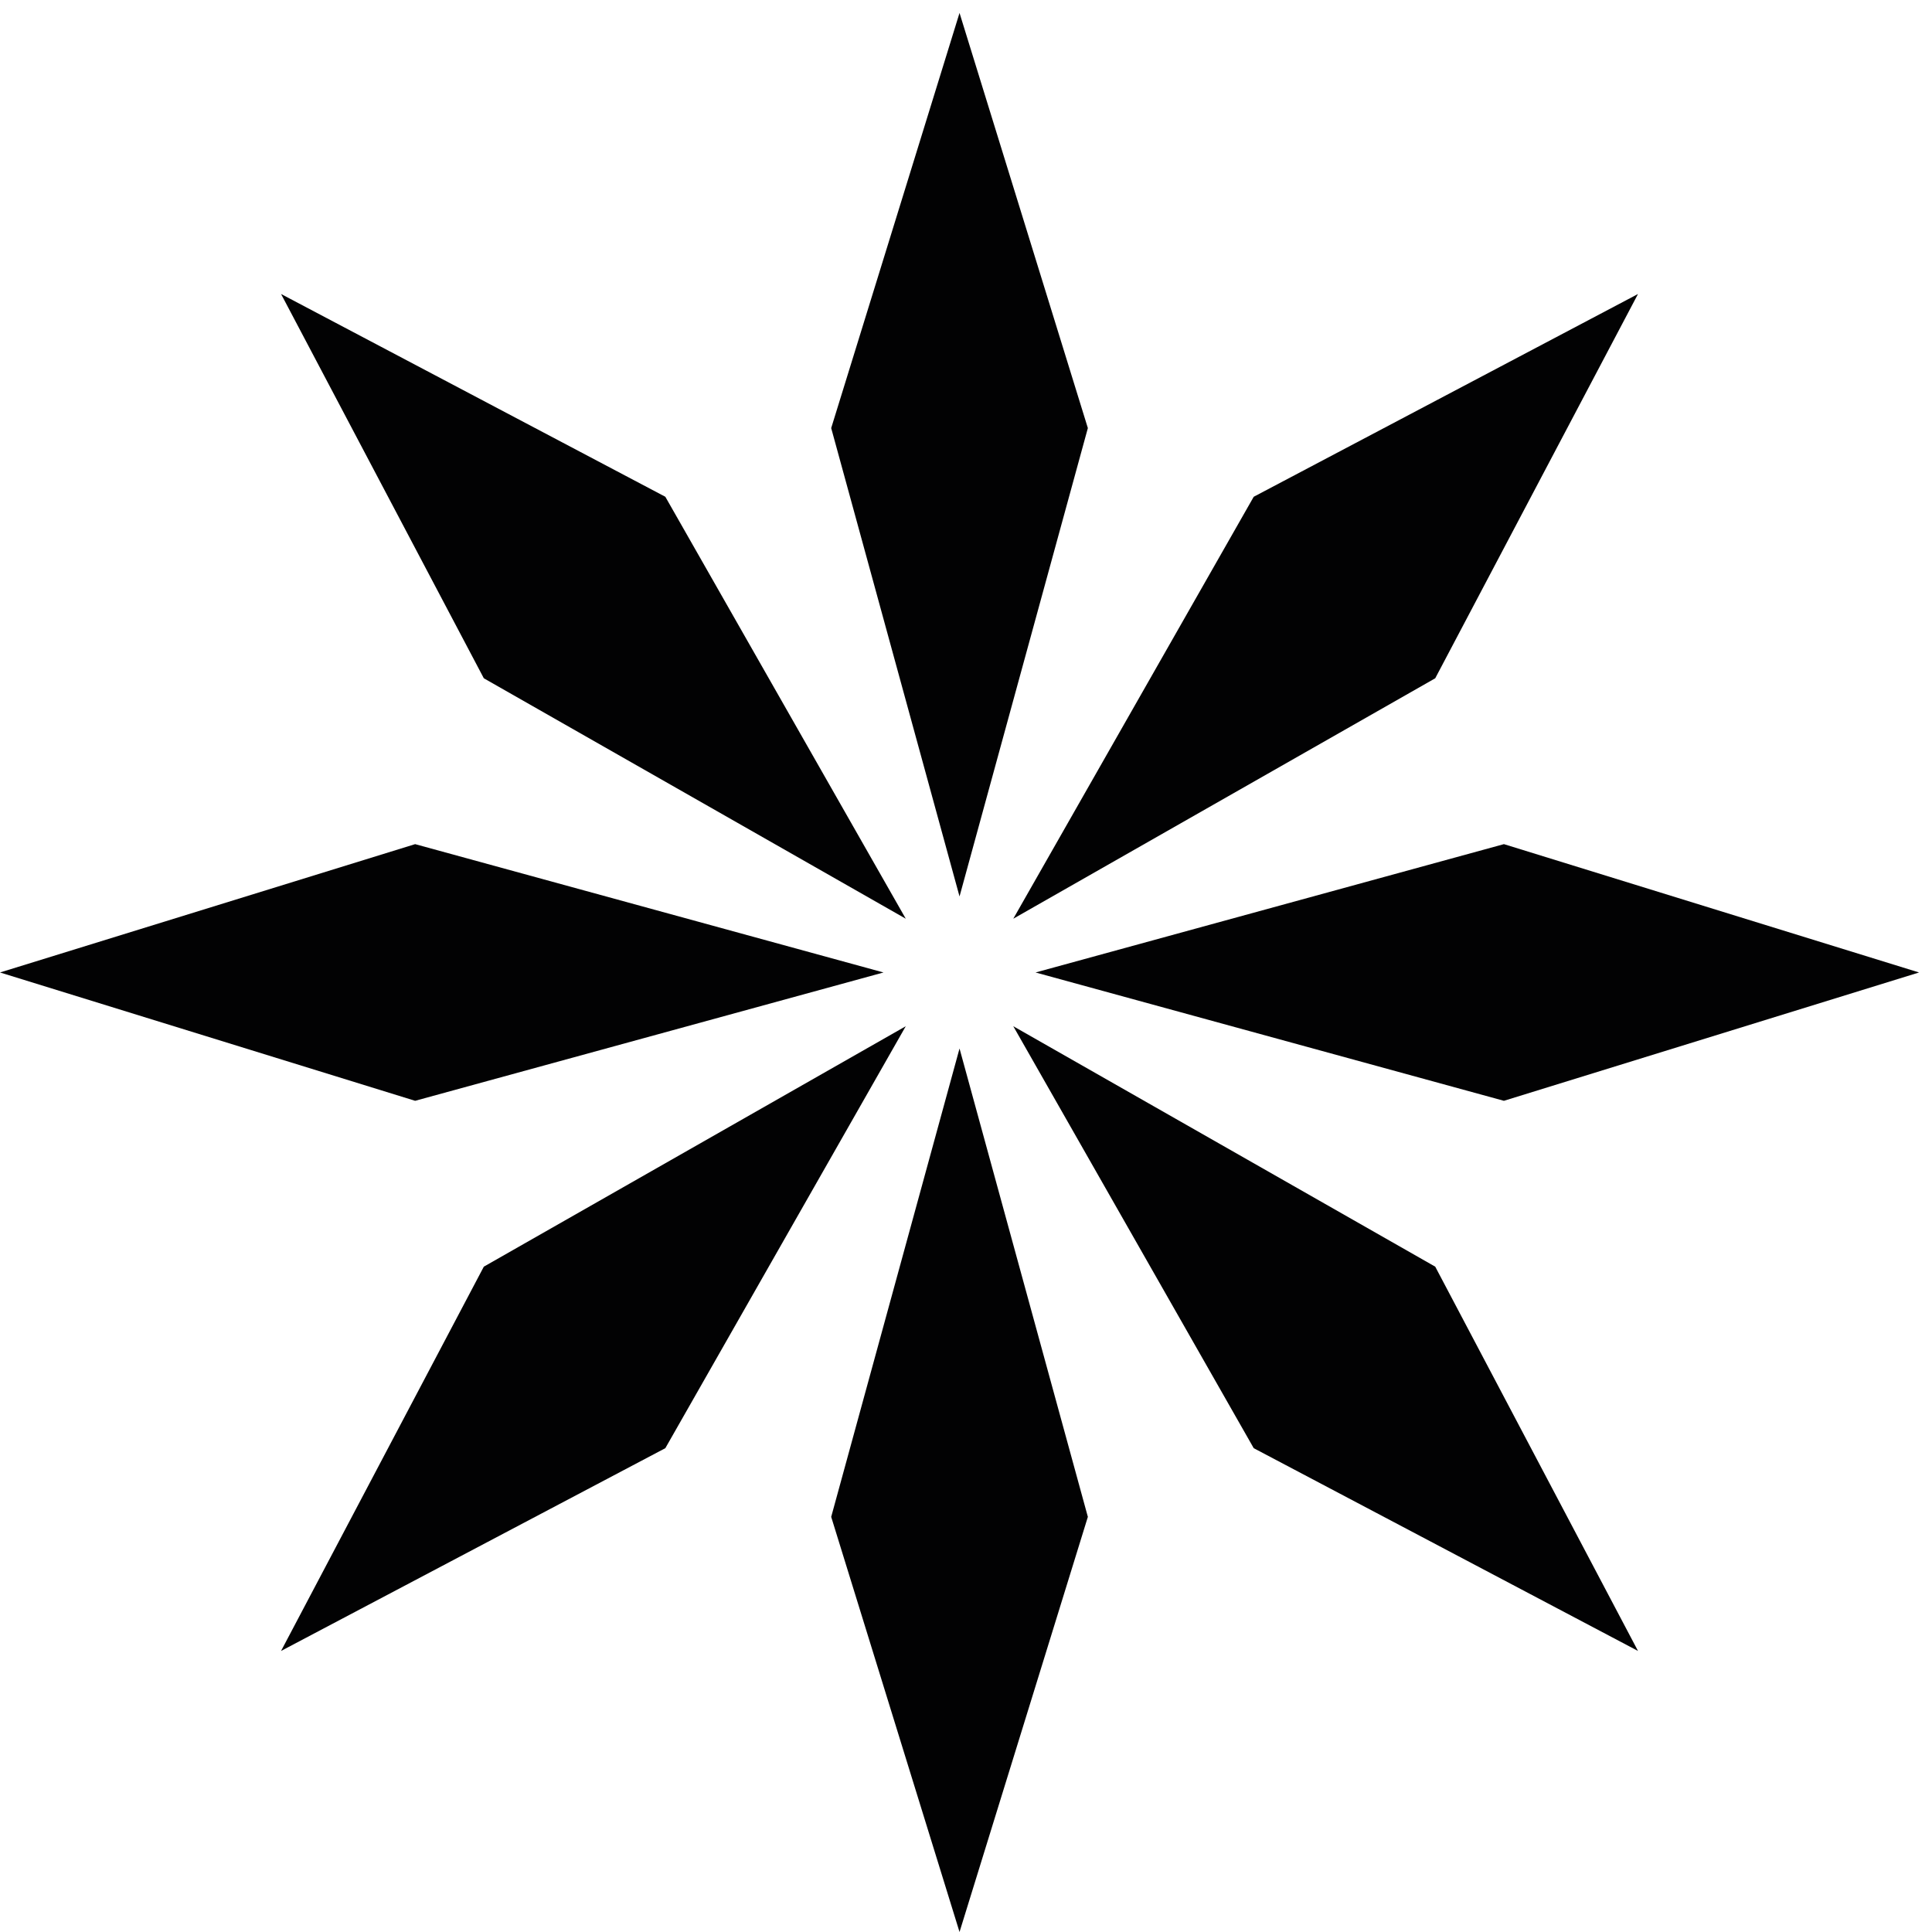 <svg width="400" height="400" viewBox="0 0 400 400" fill="none" xmlns="http://www.w3.org/2000/svg">
<g clip-path="url(#clip0_47_974)">
<path d="M198.66 185.6L172.09 88.63L198.66 2.68L225.23 88.63L198.66 185.6Z" fill="#020203"/>
<path d="M198.66 217.08L172.09 314.05L198.66 400L225.23 314.05L198.66 217.08Z" fill="#020203"/>
<path d="M214.4 201.34L311.37 174.77L397.32 201.34L311.37 227.91L214.4 201.34Z" fill="#020203"/>
<path d="M182.92 201.34L85.95 174.77L0 201.34L85.95 227.91L182.92 201.34Z" fill="#020203"/>
<path d="M209.79 190.21L259.57 102.85L339.13 60.87L297.15 140.43L209.79 190.21Z" fill="#020203"/>
<path d="M187.53 212.47L100.17 262.25L58.19 341.81L137.75 299.83L187.53 212.47Z" fill="#020203"/>
<path d="M209.79 212.47L297.15 262.25L339.13 341.81L259.57 299.83L209.79 212.47Z" fill="#020203"/>
<path d="M187.53 190.21L137.75 102.85L58.19 60.87L100.17 140.43L187.53 190.21Z" fill="#020203"/>
</g>
<defs>
<clipPath id="clip0_47_974">
<rect width="400" height="400" fill="white"/>
</clipPath>
</defs>
</svg>
